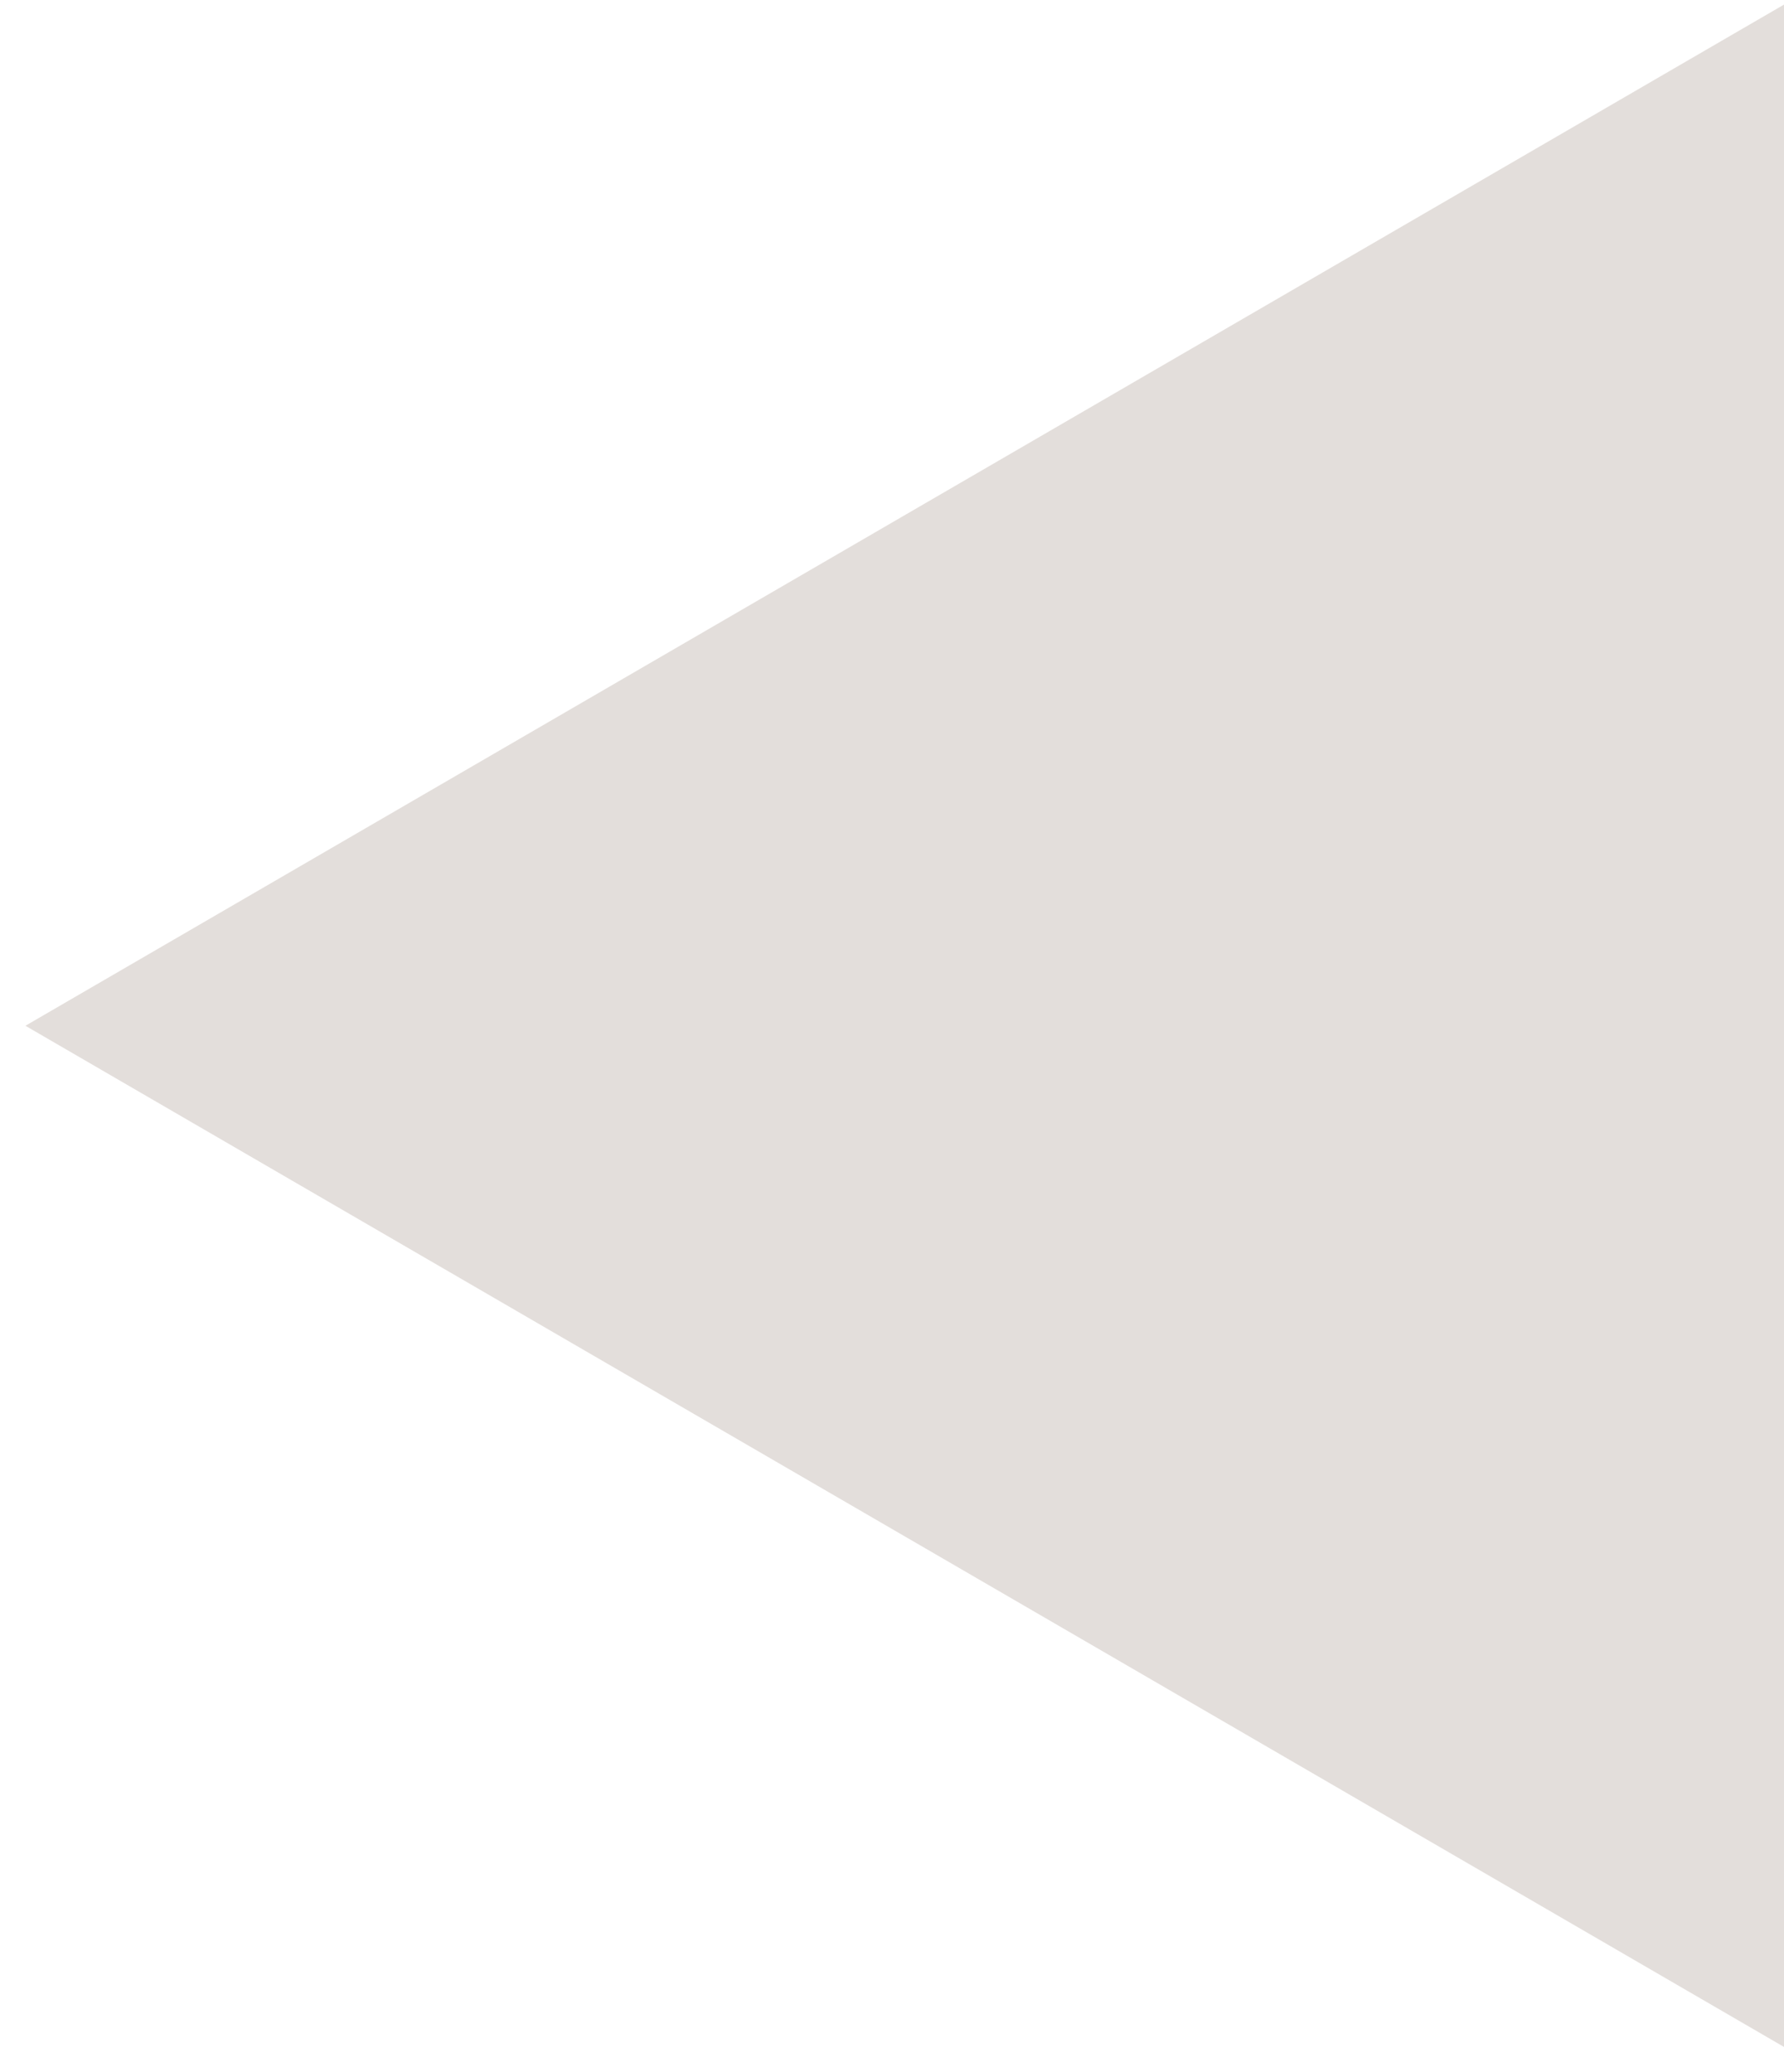<?xml version="1.0" encoding="UTF-8" standalone="no"?>
<!-- Created with Inkscape (http://www.inkscape.org/) -->

<svg
   width="1.978mm"
   height="2.297mm"
   viewBox="0 0 1.978 2.297"
   version="1.1"
   id="svg5"
   xml:space="preserve"
   inkscape:version="1.2.1 (9c6d41e410, 2022-07-14)"
   sodipodi:docname="left.svg"
   xmlns:inkscape="http://www.inkscape.org/namespaces/inkscape"
   xmlns:sodipodi="http://sodipodi.sourceforge.net/DTD/sodipodi-0.dtd"
   xmlns="http://www.w3.org/2000/svg"
   xmlns:svg="http://www.w3.org/2000/svg"><sodipodi:namedview
     id="namedview7"
     pagecolor="#ffffff"
     bordercolor="#666666"
     borderopacity="1.0"
     inkscape:showpageshadow="2"
     inkscape:pageopacity="0.0"
     inkscape:pagecheckerboard="0"
     inkscape:deskcolor="#d1d1d1"
     inkscape:document-units="mm"
     showgrid="false"
     inkscape:zoom="2.587745"
     inkscape:cx="137.76473"
     inkscape:cy="91.005876"
     inkscape:window-width="1418"
     inkscape:window-height="830"
     inkscape:window-x="1967"
     inkscape:window-y="18"
     inkscape:window-maximized="0"
     inkscape:current-layer="layer1" /><defs
     id="defs2" /><g
     inkscape:label="Layer 1"
     inkscape:groupmode="layer"
     id="layer1"
     transform="translate(-107.585,-37.184)"><path
       sodipodi:type="star"
       style="fill:#e3dedb;fill-opacity:1;stroke:none;stroke-width:0.804;stroke-linecap:square;stroke-linejoin:round;stroke-dasharray:none;stroke-opacity:1"
       id="path14741"
       inkscape:flatsided="false"
       sodipodi:sides="3"
       sodipodi:cx="144.26714"
       sodipodi:cy="42.257675"
       sodipodi:r1="1.0787278"
       sodipodi:r2="0.53936392"
       sodipodi:arg1="0"
       sodipodi:arg2="1.0471976"
       inkscape:rounded="0"
       inkscape:randomized="0"
       d="m 145.346,42.258 -0.809,0.467 -0.809,0.467 v -0.934 -0.934 l 0.809,0.467 z"
       inkscape:transform-center-x="0.3296079"
       transform="matrix(-1.222,0,0,1.229,285.226,-13.614)"
       inkscape:transform-center-y="-1.5649405e-06" /></g></svg>
